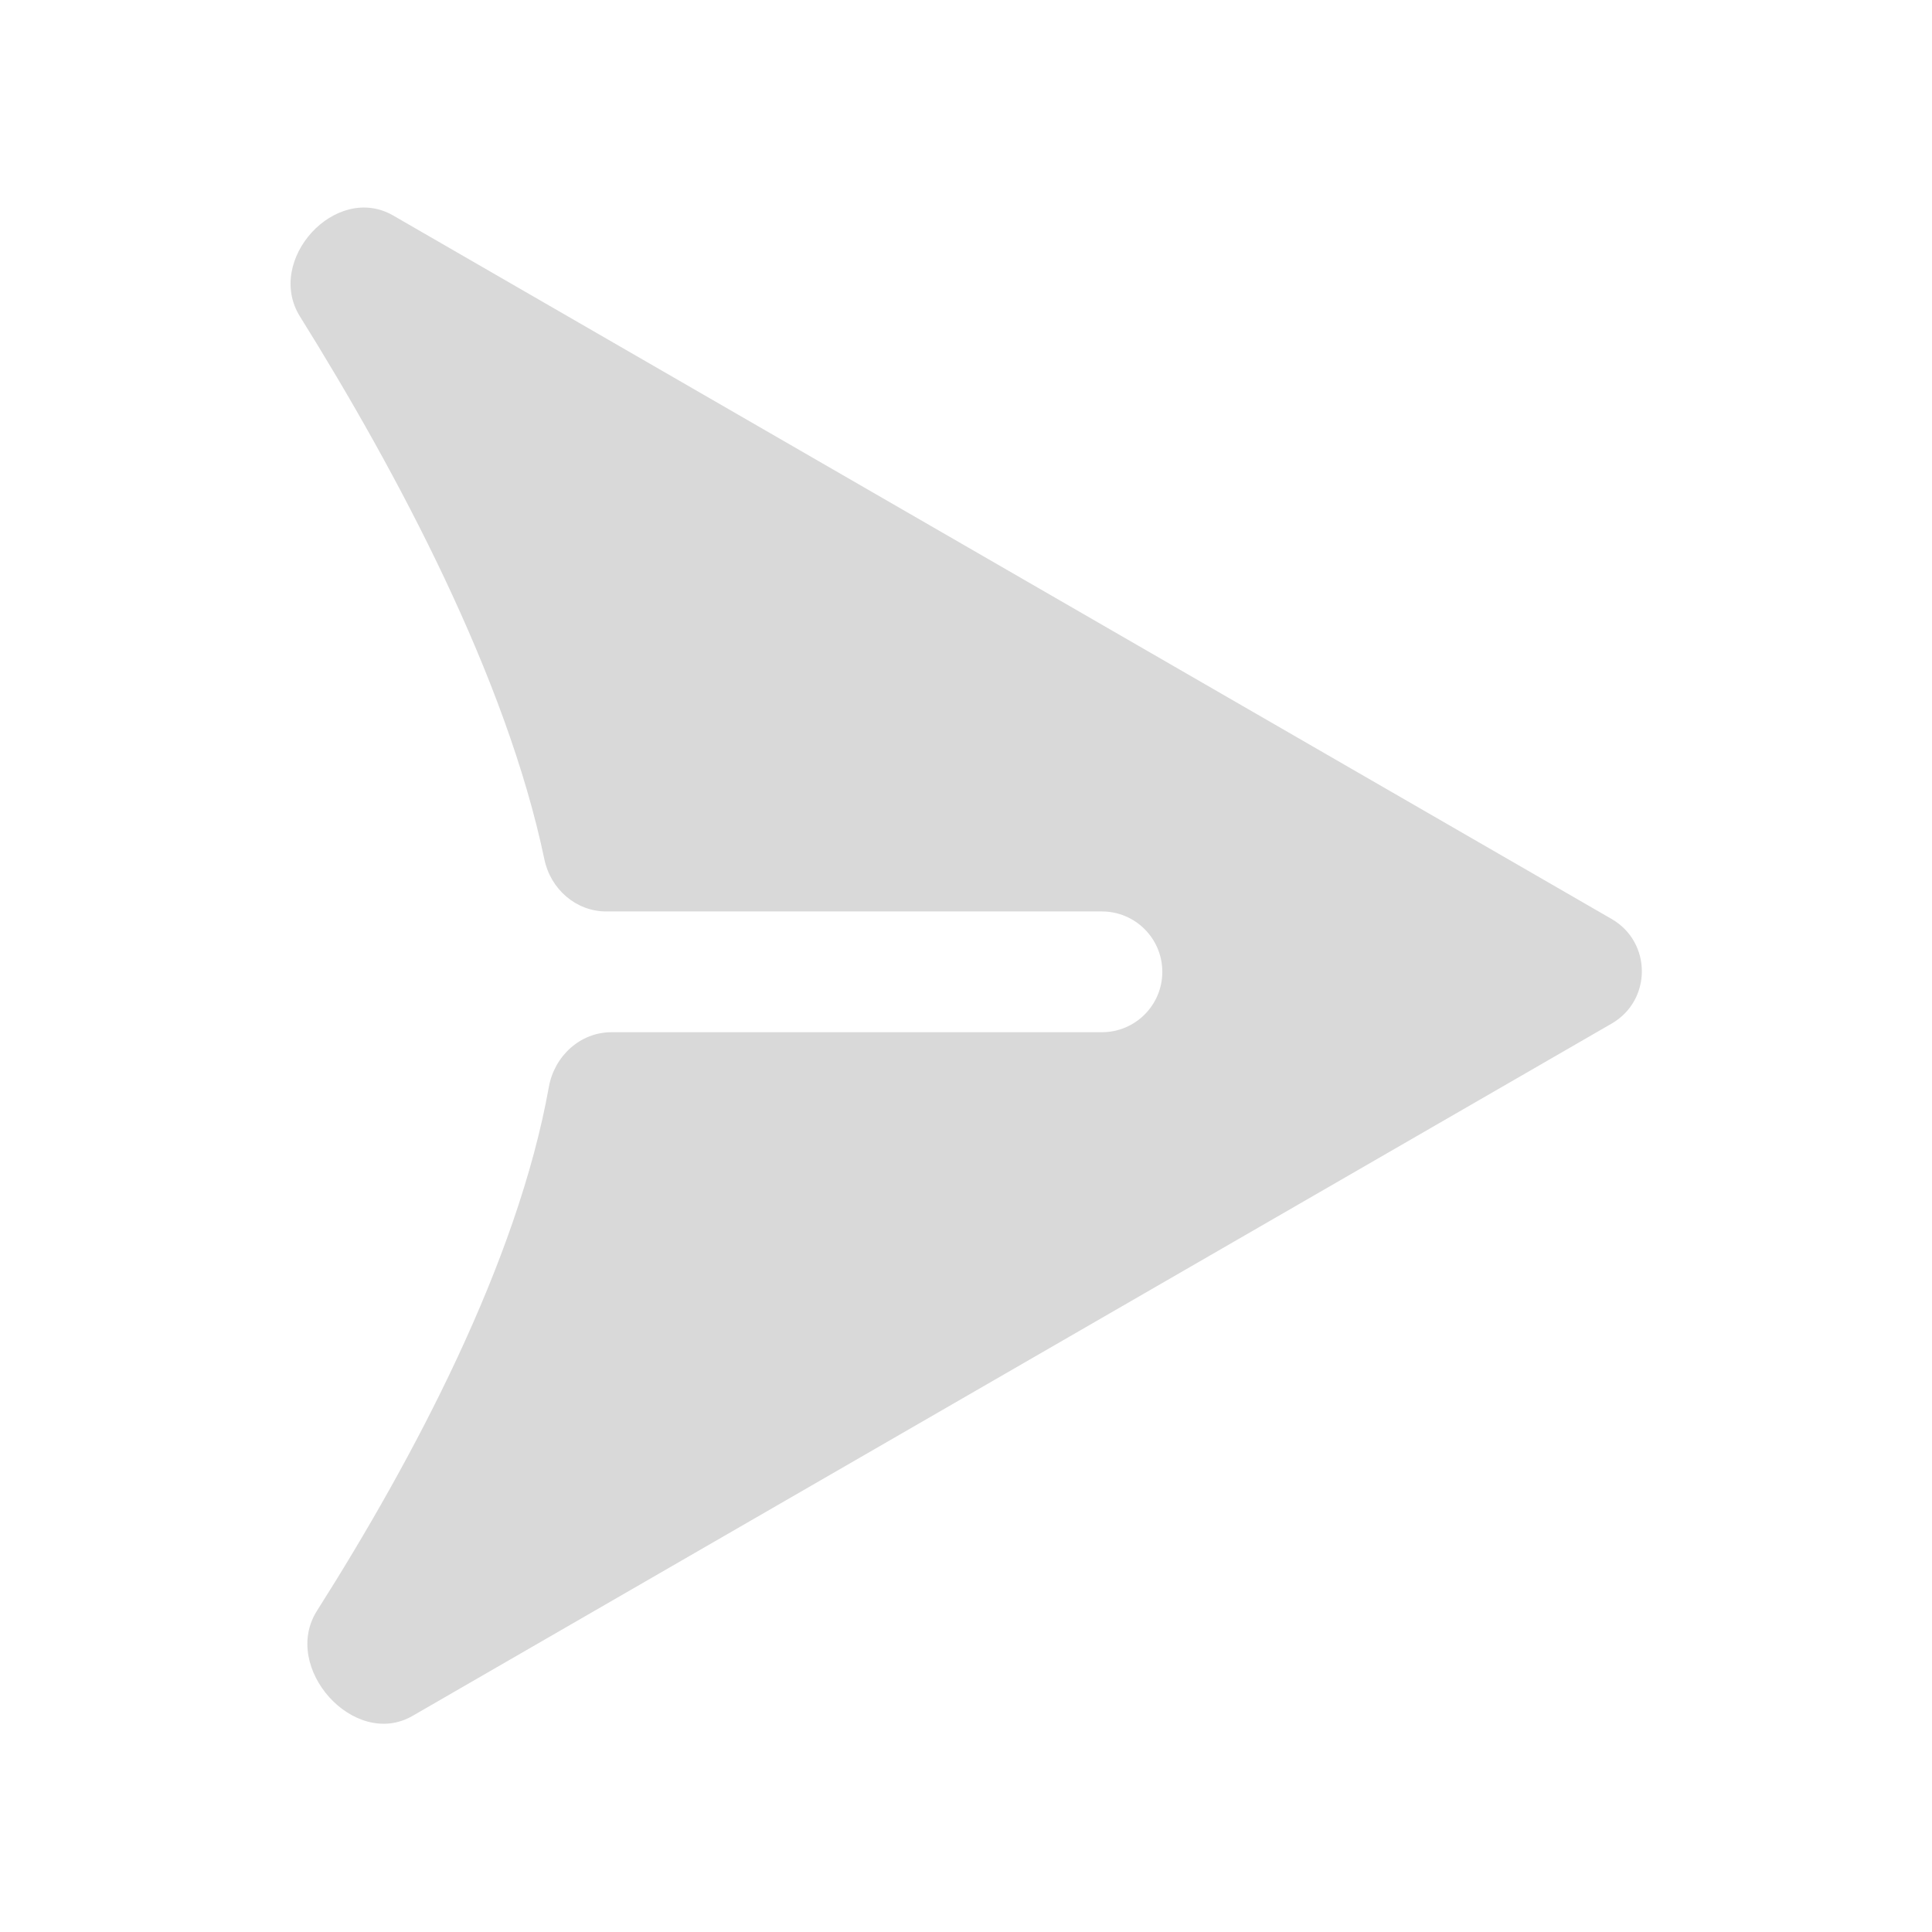 <svg width="512" height="512" viewBox="0 0 512 512" fill="none" xmlns="http://www.w3.org/2000/svg">
<path d="M79.489 83.865C70.167 68.921 88.947 48.308 104.2 57.114L427.109 243.546C437.775 249.704 437.775 265.099 427.109 271.258L109.33 454.728C93.883 463.647 74.436 441.962 83.989 426.898C109.723 386.316 137.108 334.614 145.461 288.014C146.921 279.87 153.771 273.546 162.044 273.546H292.025C300.861 273.546 308.025 266.382 308.025 257.546V257.546C308.025 248.709 300.861 241.546 292.025 241.546H160.648C152.633 241.546 145.91 235.605 144.27 227.76C134.155 179.394 105.347 125.316 79.489 83.865Z" fill="#D9D9D9"/>
</svg>
